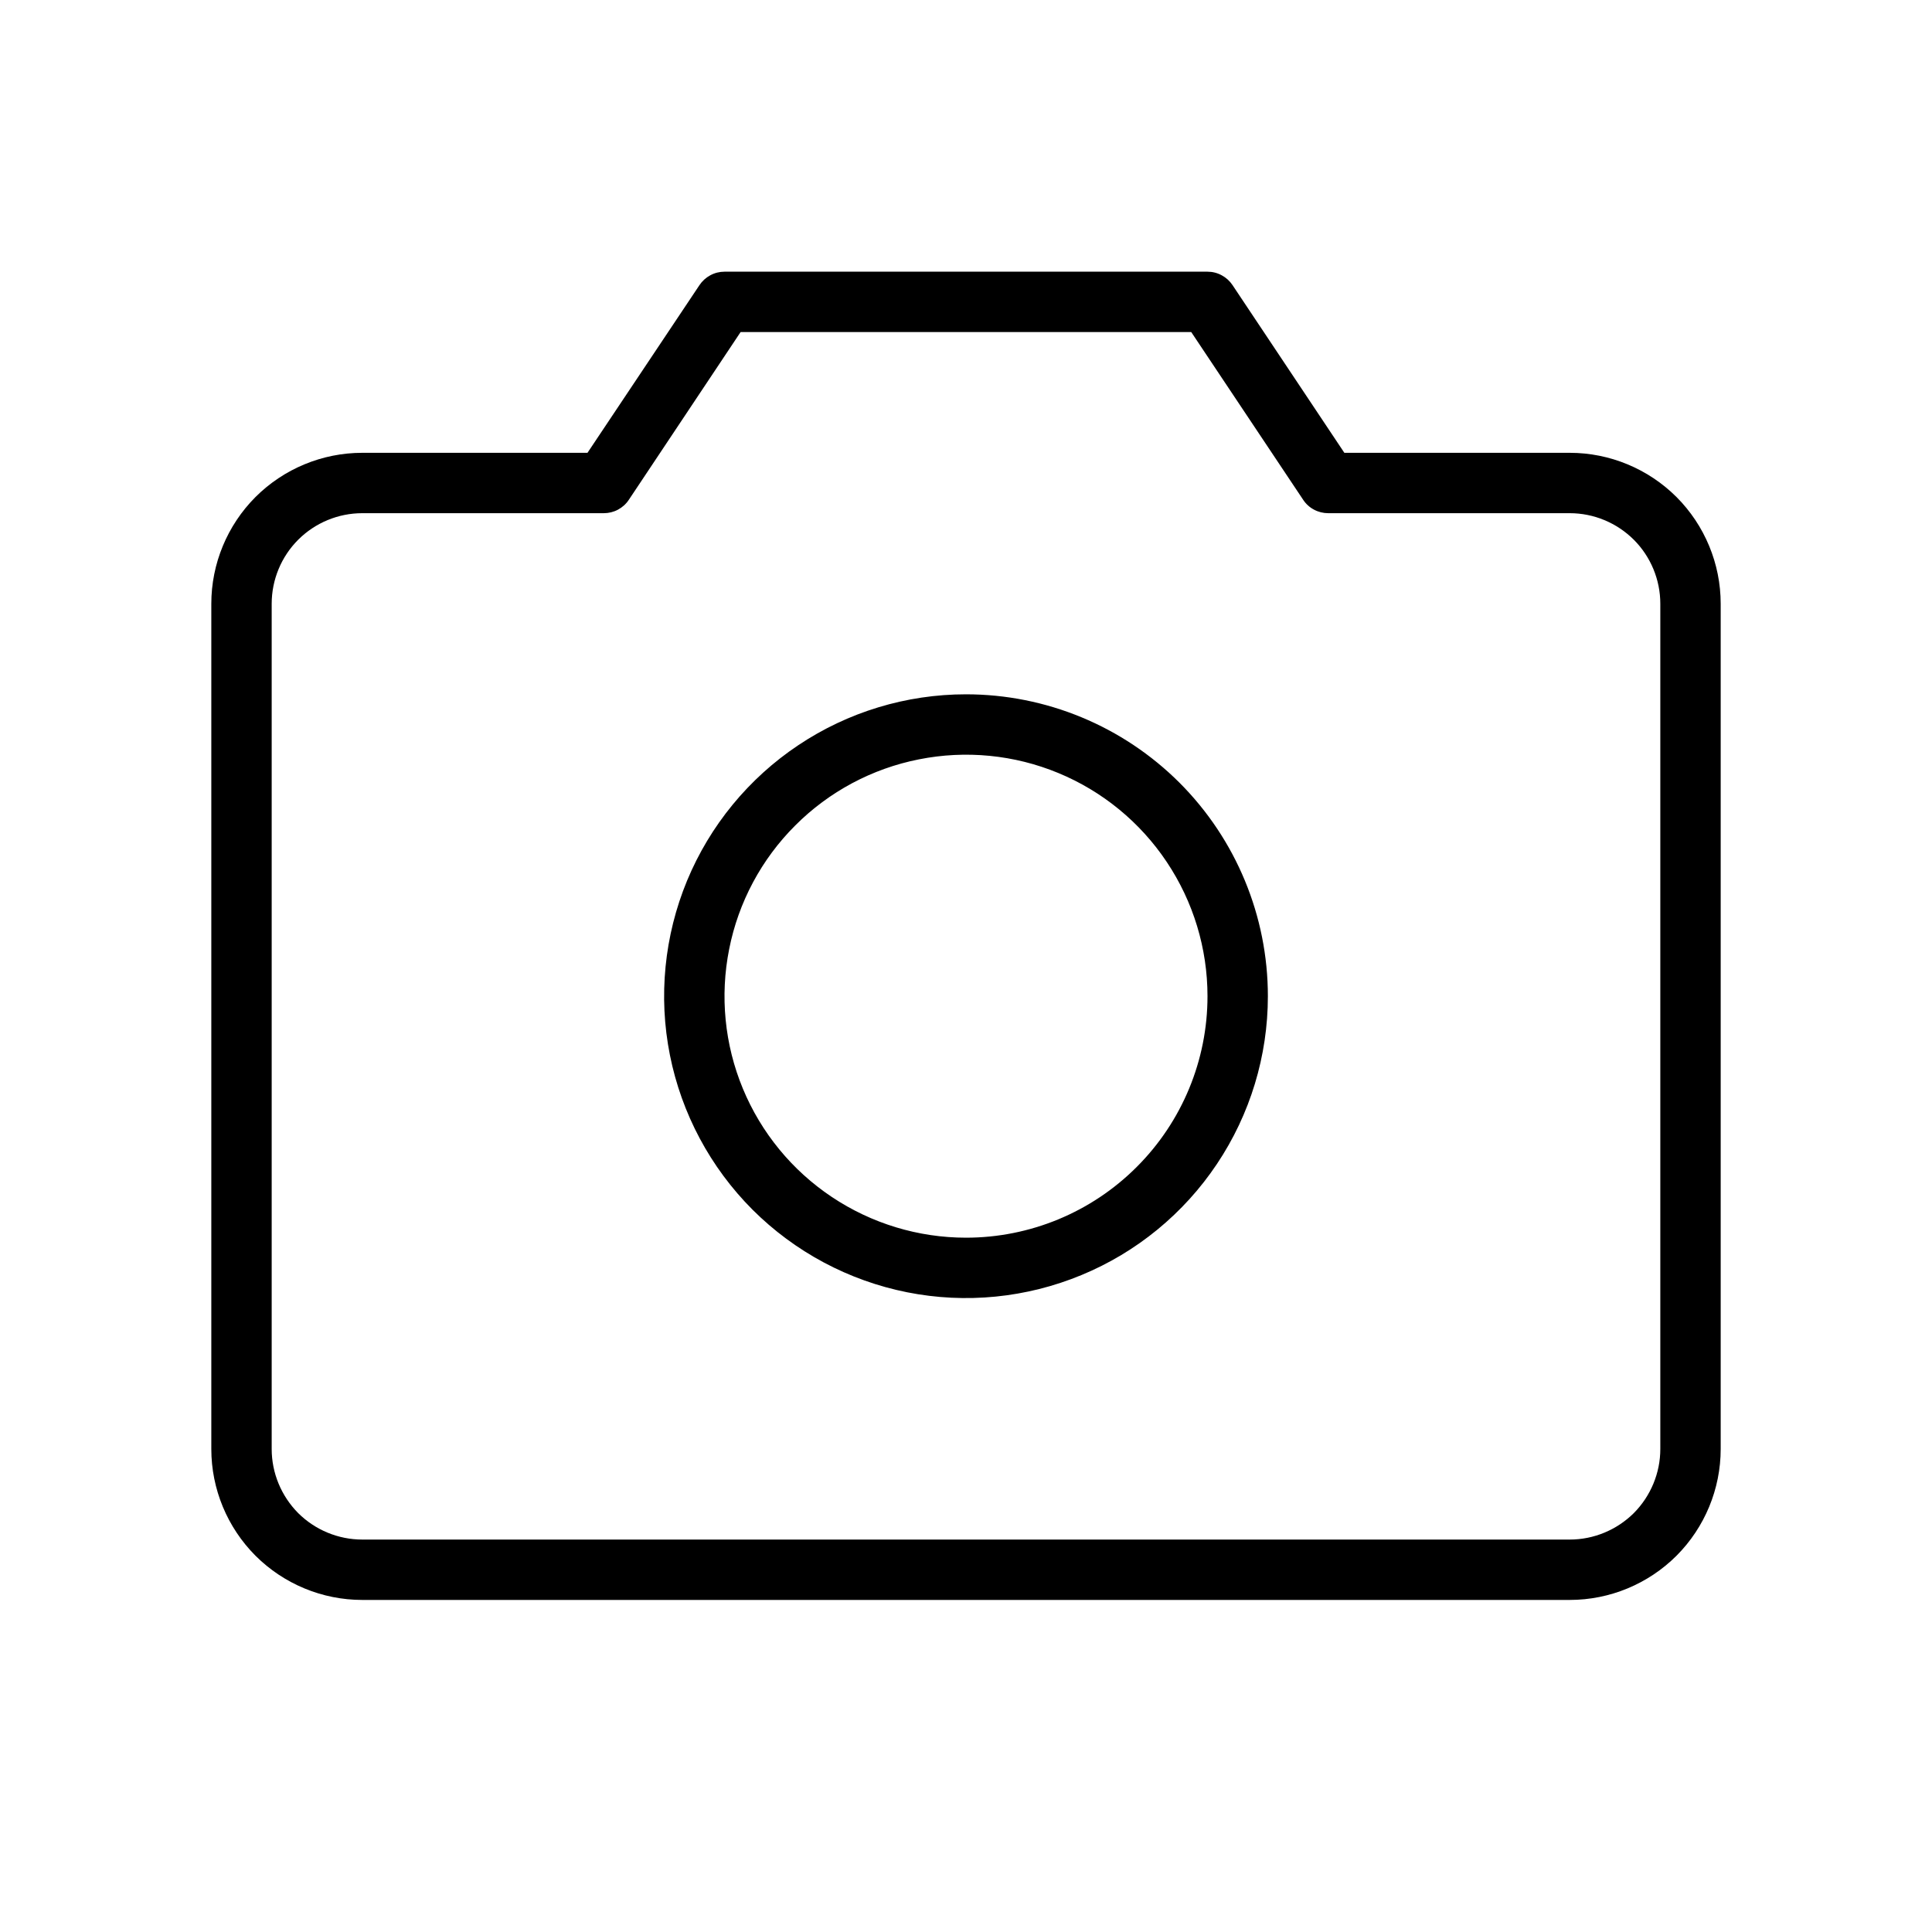 <svg width="24" height="24" viewBox="0 0 24 24" fill="none" xmlns="http://www.w3.org/2000/svg">
<path d="M19.5 5.625H16.7L15.311 3.542C15.277 3.491 15.231 3.449 15.177 3.42C15.122 3.39 15.062 3.375 15 3.375H9C8.938 3.375 8.878 3.39 8.823 3.42C8.769 3.449 8.723 3.491 8.689 3.542L7.298 5.625H4.5C4.003 5.625 3.526 5.823 3.174 6.174C2.823 6.526 2.625 7.003 2.625 7.5V18C2.625 18.497 2.823 18.974 3.174 19.326C3.526 19.677 4.003 19.875 4.5 19.875H19.5C19.997 19.875 20.474 19.677 20.826 19.326C21.177 18.974 21.375 18.497 21.375 18V7.5C21.375 7.003 21.177 6.526 20.826 6.174C20.474 5.823 19.997 5.625 19.5 5.625ZM20.625 18C20.625 18.298 20.506 18.584 20.296 18.796C20.084 19.006 19.798 19.125 19.5 19.125H4.5C4.202 19.125 3.915 19.006 3.704 18.796C3.494 18.584 3.375 18.298 3.375 18V7.5C3.375 7.202 3.494 6.915 3.704 6.705C3.915 6.494 4.202 6.375 4.5 6.375H7.5C7.562 6.375 7.623 6.36 7.677 6.331C7.731 6.302 7.778 6.26 7.812 6.208L9.2 4.125H14.798L16.188 6.208C16.222 6.26 16.268 6.302 16.323 6.331C16.377 6.36 16.438 6.375 16.5 6.375H19.5C19.798 6.375 20.084 6.494 20.296 6.705C20.506 6.915 20.625 7.202 20.625 7.5V18ZM12 8.625C11.258 8.625 10.533 8.845 9.917 9.257C9.3 9.669 8.819 10.255 8.535 10.94C8.252 11.625 8.177 12.379 8.322 13.107C8.467 13.834 8.824 14.502 9.348 15.027C9.873 15.551 10.541 15.908 11.268 16.053C11.996 16.198 12.75 16.123 13.435 15.839C14.12 15.556 14.706 15.075 15.118 14.458C15.53 13.842 15.75 13.117 15.75 12.375C15.75 11.38 15.355 10.427 14.652 9.723C13.948 9.02 12.995 8.625 12 8.625ZM12 15.375C11.407 15.375 10.827 15.199 10.333 14.869C9.84 14.54 9.455 14.071 9.228 13.523C9.001 12.975 8.942 12.372 9.058 11.79C9.173 11.208 9.459 10.673 9.879 10.254C10.298 9.834 10.833 9.548 11.415 9.433C11.997 9.317 12.6 9.376 13.148 9.603C13.696 9.83 14.165 10.215 14.494 10.708C14.824 11.202 15 11.782 15 12.375C15 13.171 14.684 13.934 14.121 14.496C13.559 15.059 12.796 15.375 12 15.375Z" fill="black"/>
</svg>
